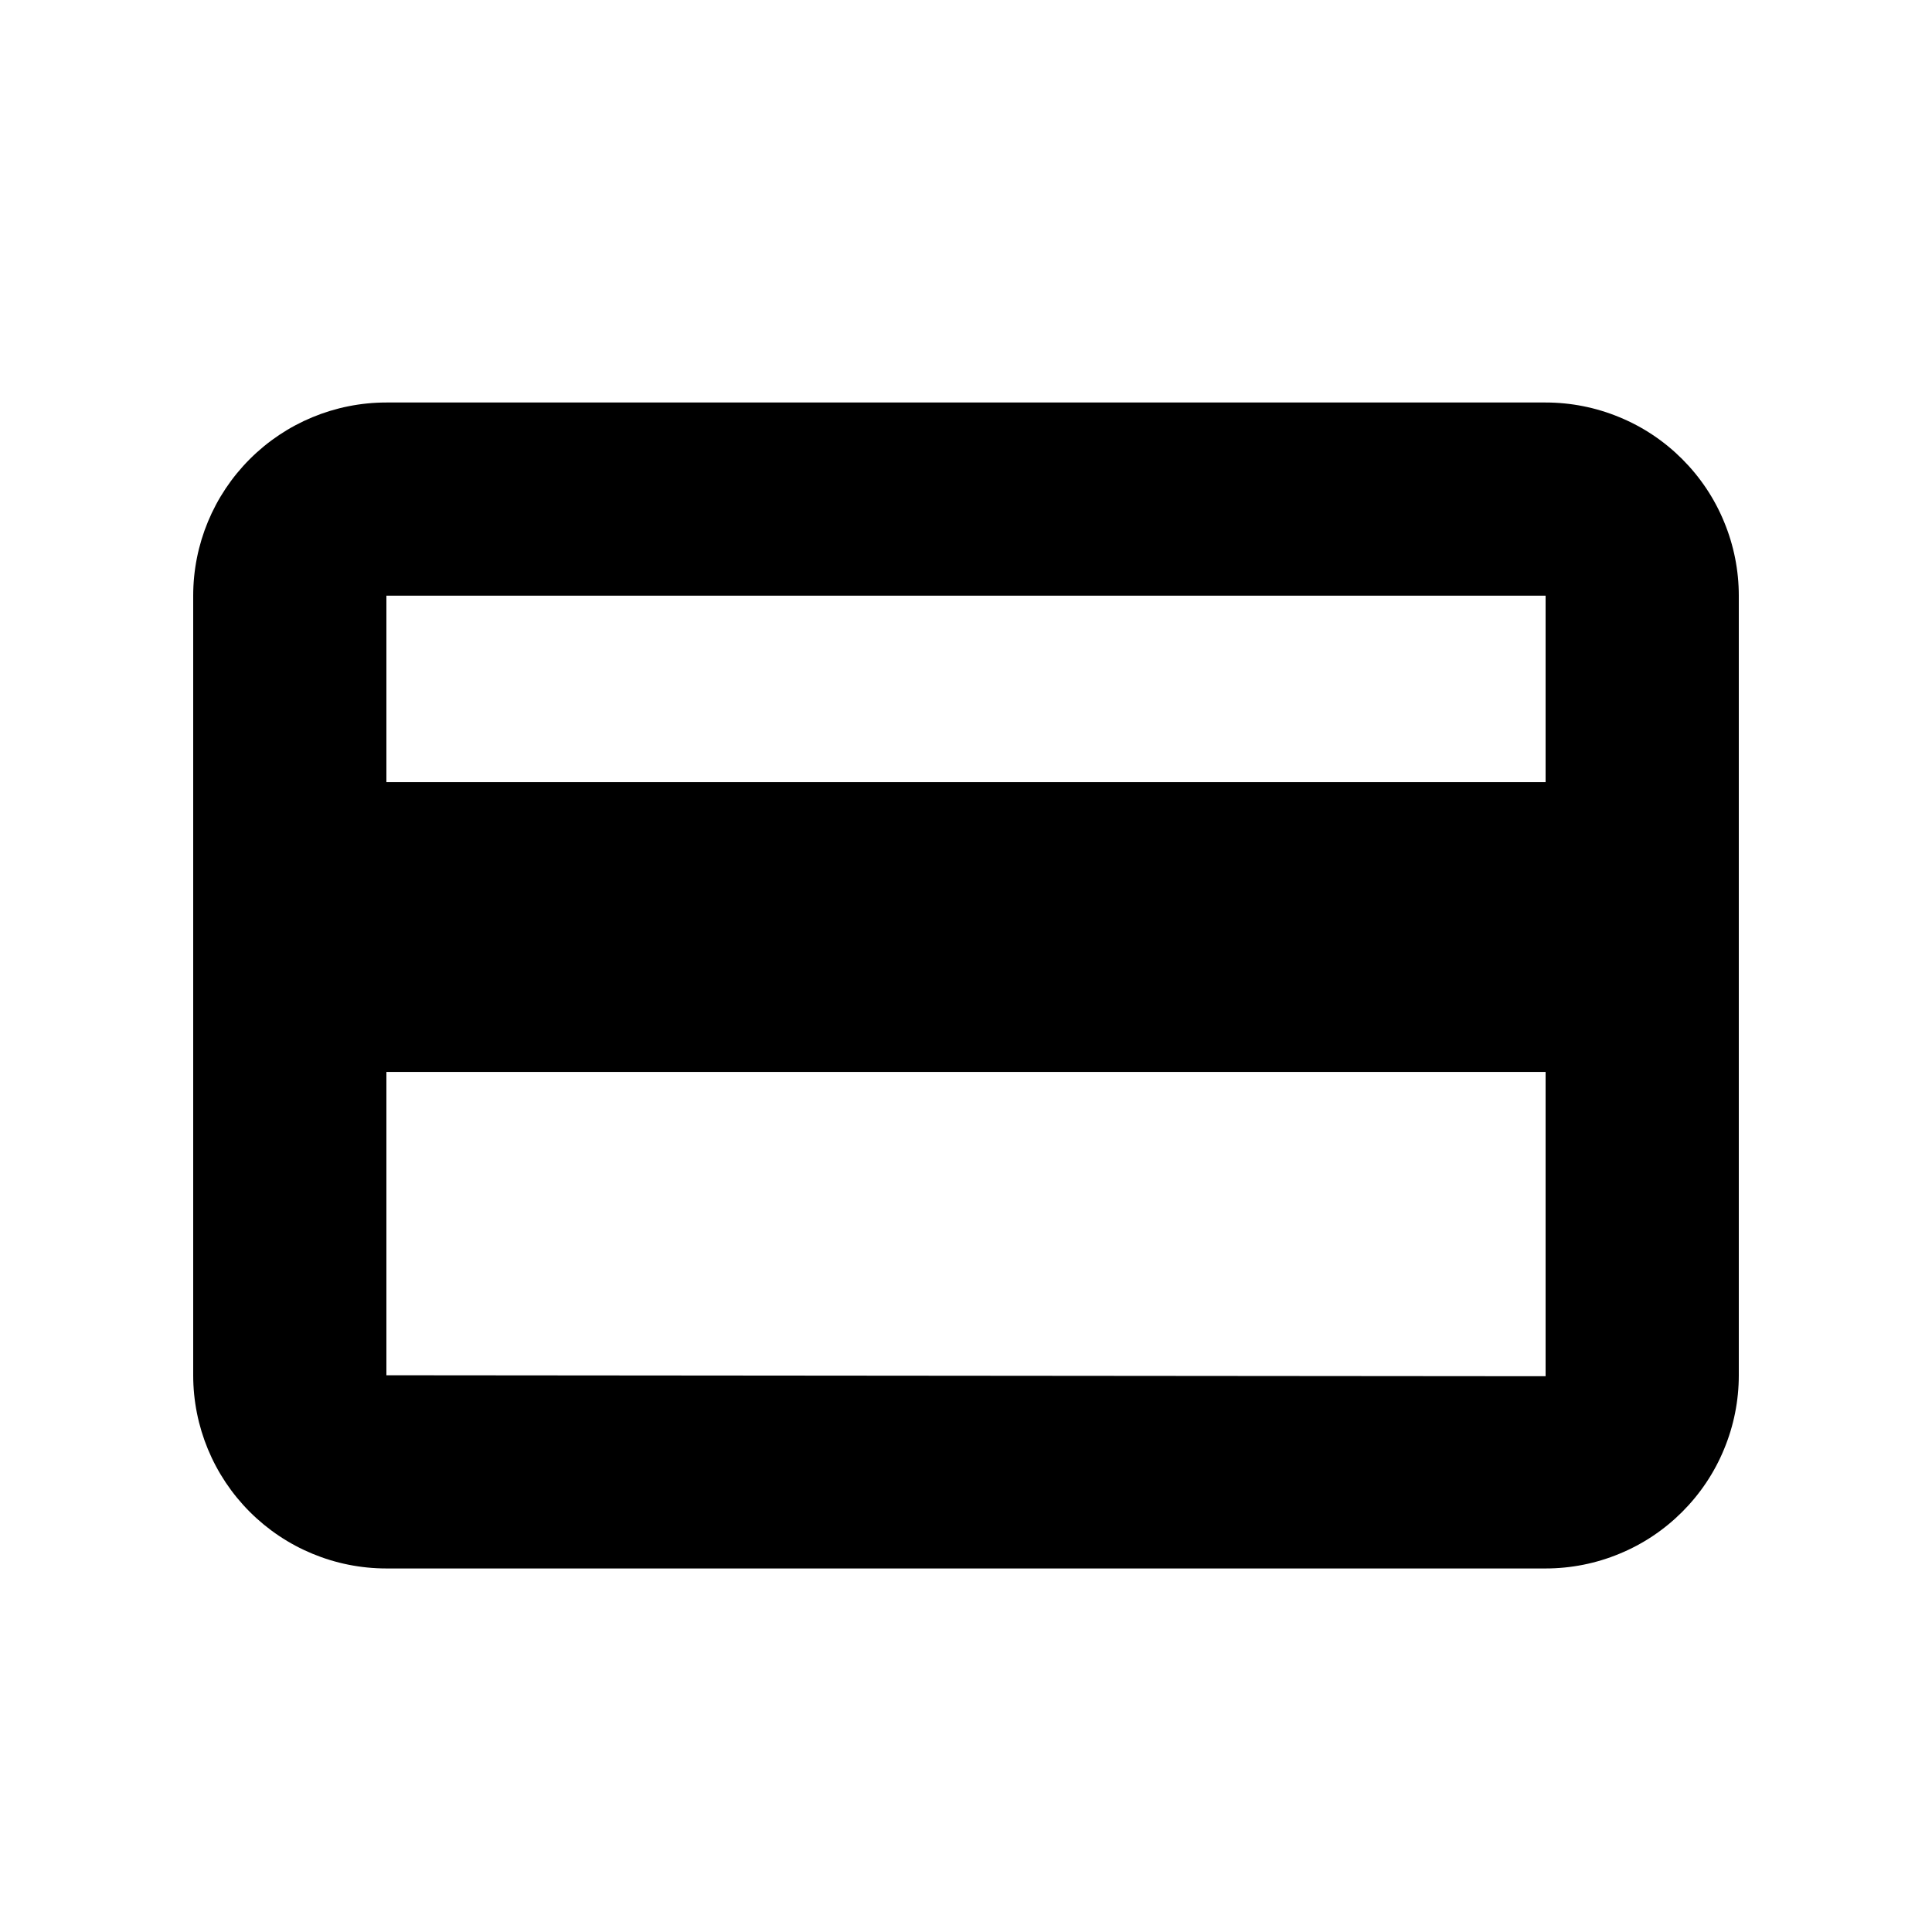<svg width="24" height="24" viewBox="0 0 24 24"  >
<path d="M19.2 5H4.8C4.163 5 3.553 5.253 3.103 5.703C2.653 6.153 2.4 6.763 2.4 7.4V17.084C2.4 17.721 2.653 18.331 3.103 18.781C3.553 19.231 4.163 19.484 4.8 19.484H19.2C19.515 19.484 19.827 19.422 20.118 19.301C20.41 19.181 20.674 19.004 20.897 18.781C21.12 18.558 21.297 18.294 21.417 18.002C21.538 17.711 21.6 17.399 21.6 17.084V7.4C21.6 7.085 21.538 6.773 21.417 6.482C21.297 6.19 21.12 5.926 20.897 5.703C20.674 5.48 20.41 5.303 20.118 5.183C19.827 5.062 19.515 5 19.2 5ZM19.2 7.4V9.716H4.8V7.4H19.2ZM4.8 17.084V13.316H19.2V17.096L4.8 17.084Z"  />
</svg>
